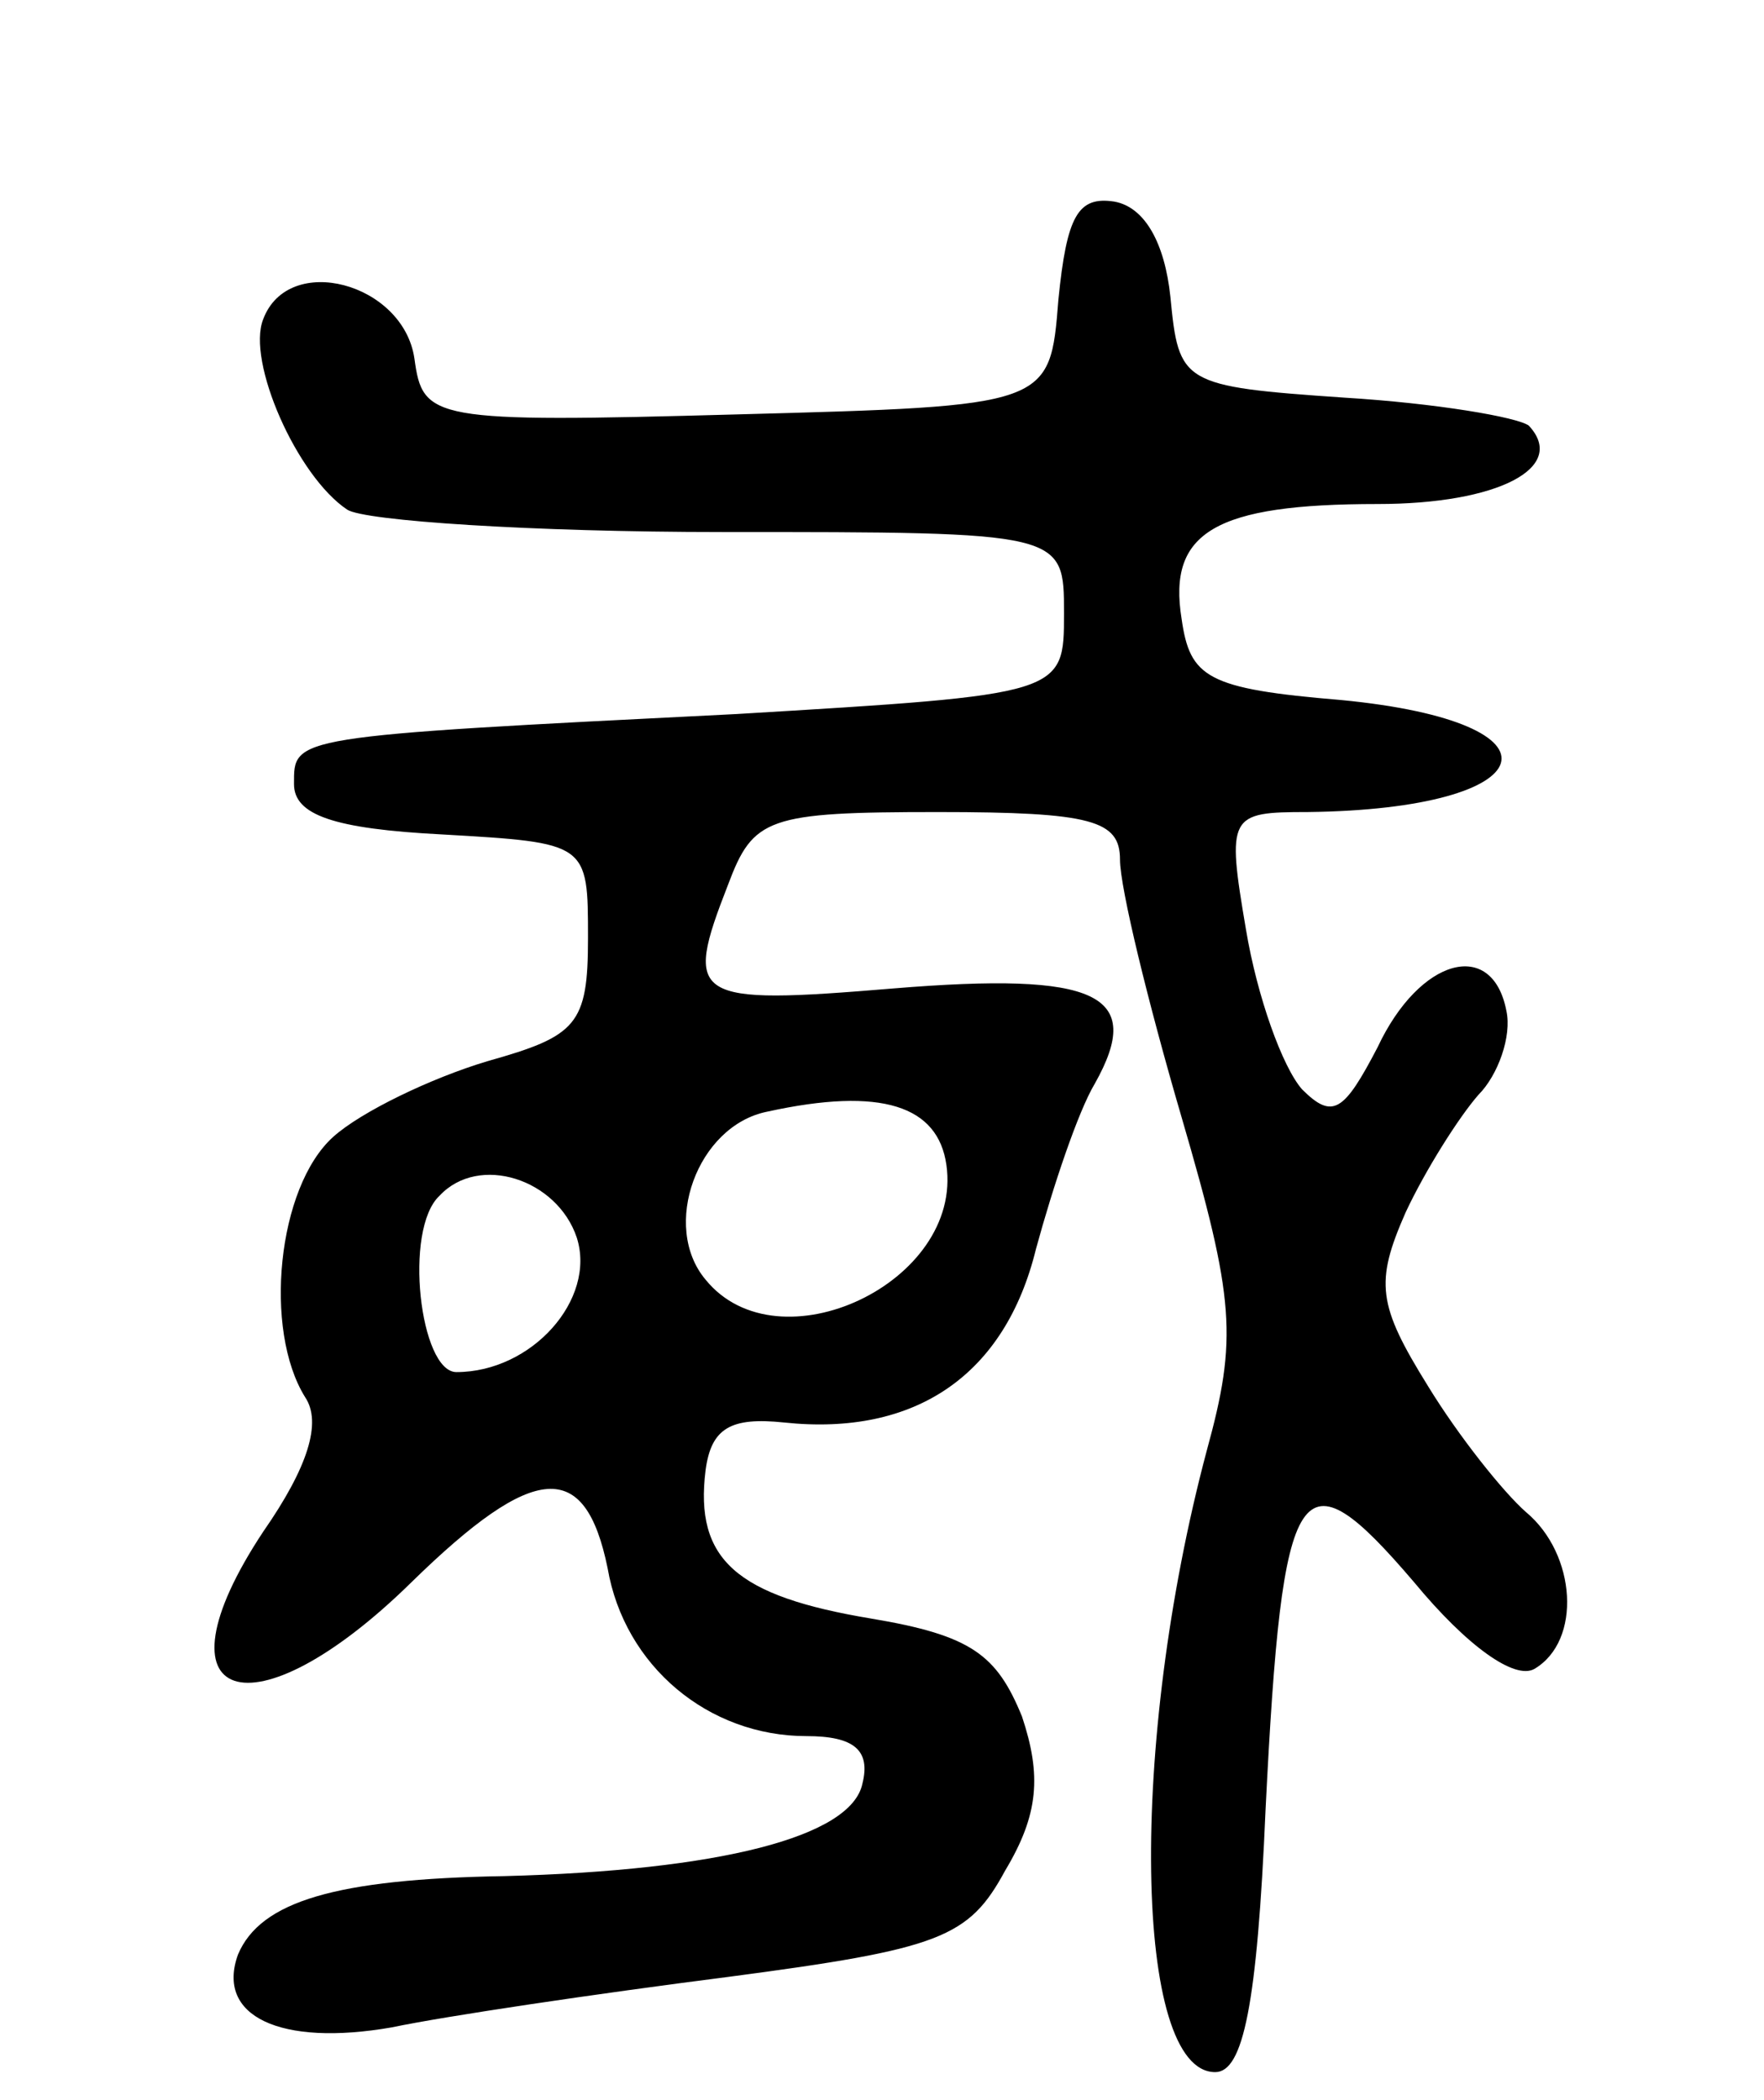 <svg version="1.0" xmlns="http://www.w3.org/2000/svg"
 width="63pt" height="75pt" viewBox="0 0 63 75"
 preserveAspectRatio="xMidYMid meet">
<g transform="translate(0,75) scale(0.1,-0.1)"
fill="#000000" stroke="none">
<path d="M378 643 c-3 -38 -3 -38 -115 -41 -109 -3 -112 -2 -115 20 -4 27 -45
38 -54 14 -6 -15 12 -56 30 -68 6 -4 66 -8 134 -8 122 0 122 0 122 -29 0 -29
0 -29 -117 -36 -160 -8 -158 -8 -158 -25 0 -11 14 -16 53 -18 52 -3 52 -3 52
-37 0 -31 -4 -35 -36 -44 -20 -6 -45 -18 -55 -27 -20 -18 -25 -69 -10 -93 6
-9 1 -25 -15 -48 -41 -62 -4 -74 53 -18 44 43 62 44 70 5 6 -35 36 -60 71 -60
17 0 23 -5 20 -17 -4 -19 -51 -31 -128 -33 -60 -1 -87 -9 -95 -28 -8 -22 15
-33 55 -26 19 4 73 12 120 18 76 10 86 14 99 38 12 20 13 34 6 55 -9 22 -18
29 -54 35 -48 8 -63 21 -59 53 2 15 9 19 28 17 47 -5 79 17 90 62 6 22 15 49
21 59 18 32 1 40 -72 34 -72 -6 -75 -4 -59 37 9 24 14 26 75 26 55 0 65 -3 65
-17 0 -10 10 -51 22 -92 19 -65 20 -79 9 -119 -28 -105 -26 -222 3 -222 10 0
15 24 18 94 6 120 12 129 53 81 19 -23 36 -35 43 -31 17 10 15 41 -3 56 -8 7
-24 27 -35 45 -18 29 -19 37 -8 62 7 15 19 34 26 42 7 7 12 21 10 30 -5 26
-31 19 -46 -13 -12 -23 -16 -26 -27 -15 -7 8 -16 33 -20 57 -7 41 -6 42 22 42
85 1 95 32 12 40 -48 4 -54 8 -57 29 -5 31 12 41 70 41 43 0 68 13 54 28 -4 3
-33 8 -66 10 -58 4 -59 5 -62 36 -2 19 -9 32 -20 34 -13 2 -17 -5 -20 -35z
m-40 -309 c6 -42 -60 -73 -86 -41 -16 19 -3 55 22 60 41 9 61 2 64 -19z m-132
-26 c7 -22 -16 -48 -43 -48 -13 0 -19 51 -6 63 14 15 42 6 49 -15z"/>
</g>
</svg>

